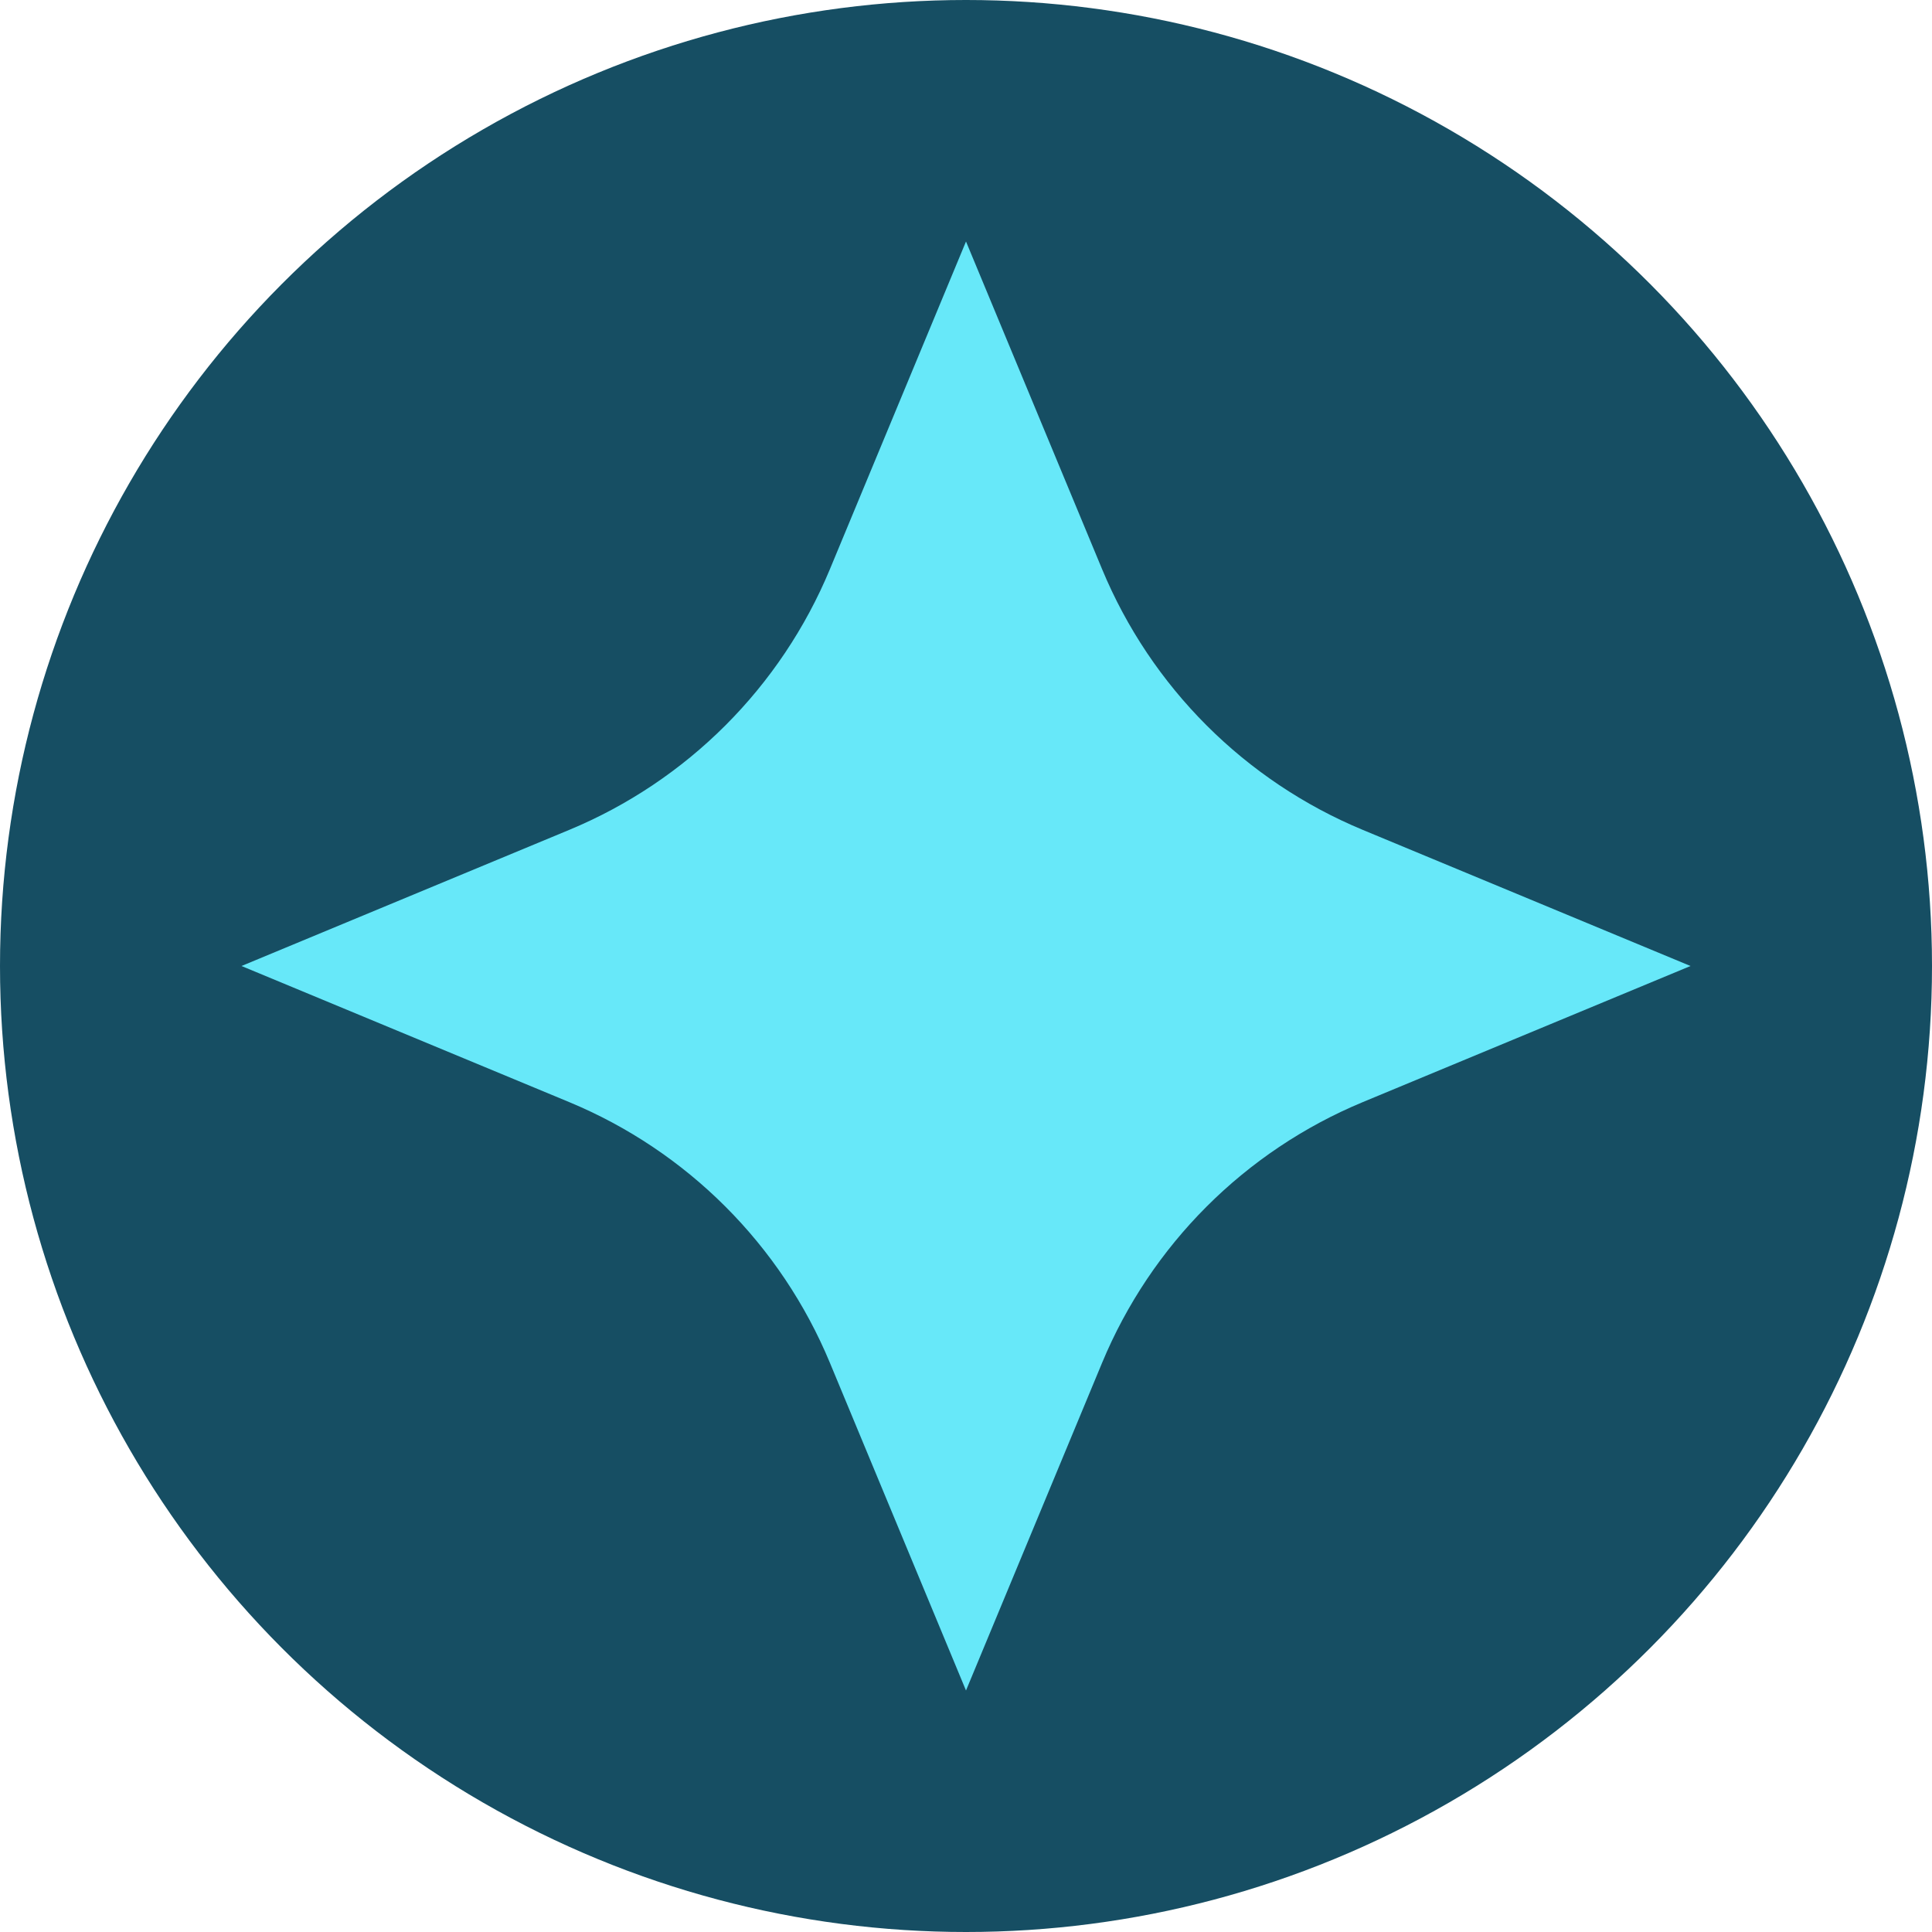 <svg width="512" height="512" viewBox="0 0 512 512" fill="none" xmlns="http://www.w3.org/2000/svg">
<g clip-path="url(#clip0_10_18)">
<circle cx="256" cy="256" r="256" fill="#164E63"/>
<path d="M256 64L292.061 150.825C305.049 182.098 329.902 206.951 361.175 219.939L448 256L361.175 292.061C329.902 305.049 305.049 329.902 292.061 361.175L256 448L219.939 361.175C206.951 329.902 182.098 305.049 150.825 292.061L64 256L150.825 219.939C182.098 206.951 206.951 182.098 219.939 150.825L256 64Z" fill="#67E8F9"/>
</g>
<defs>
<clipPath id="clip0_10_18">
<rect width="512" height="512" fill="white"/>
</clipPath>
</defs>
</svg>
